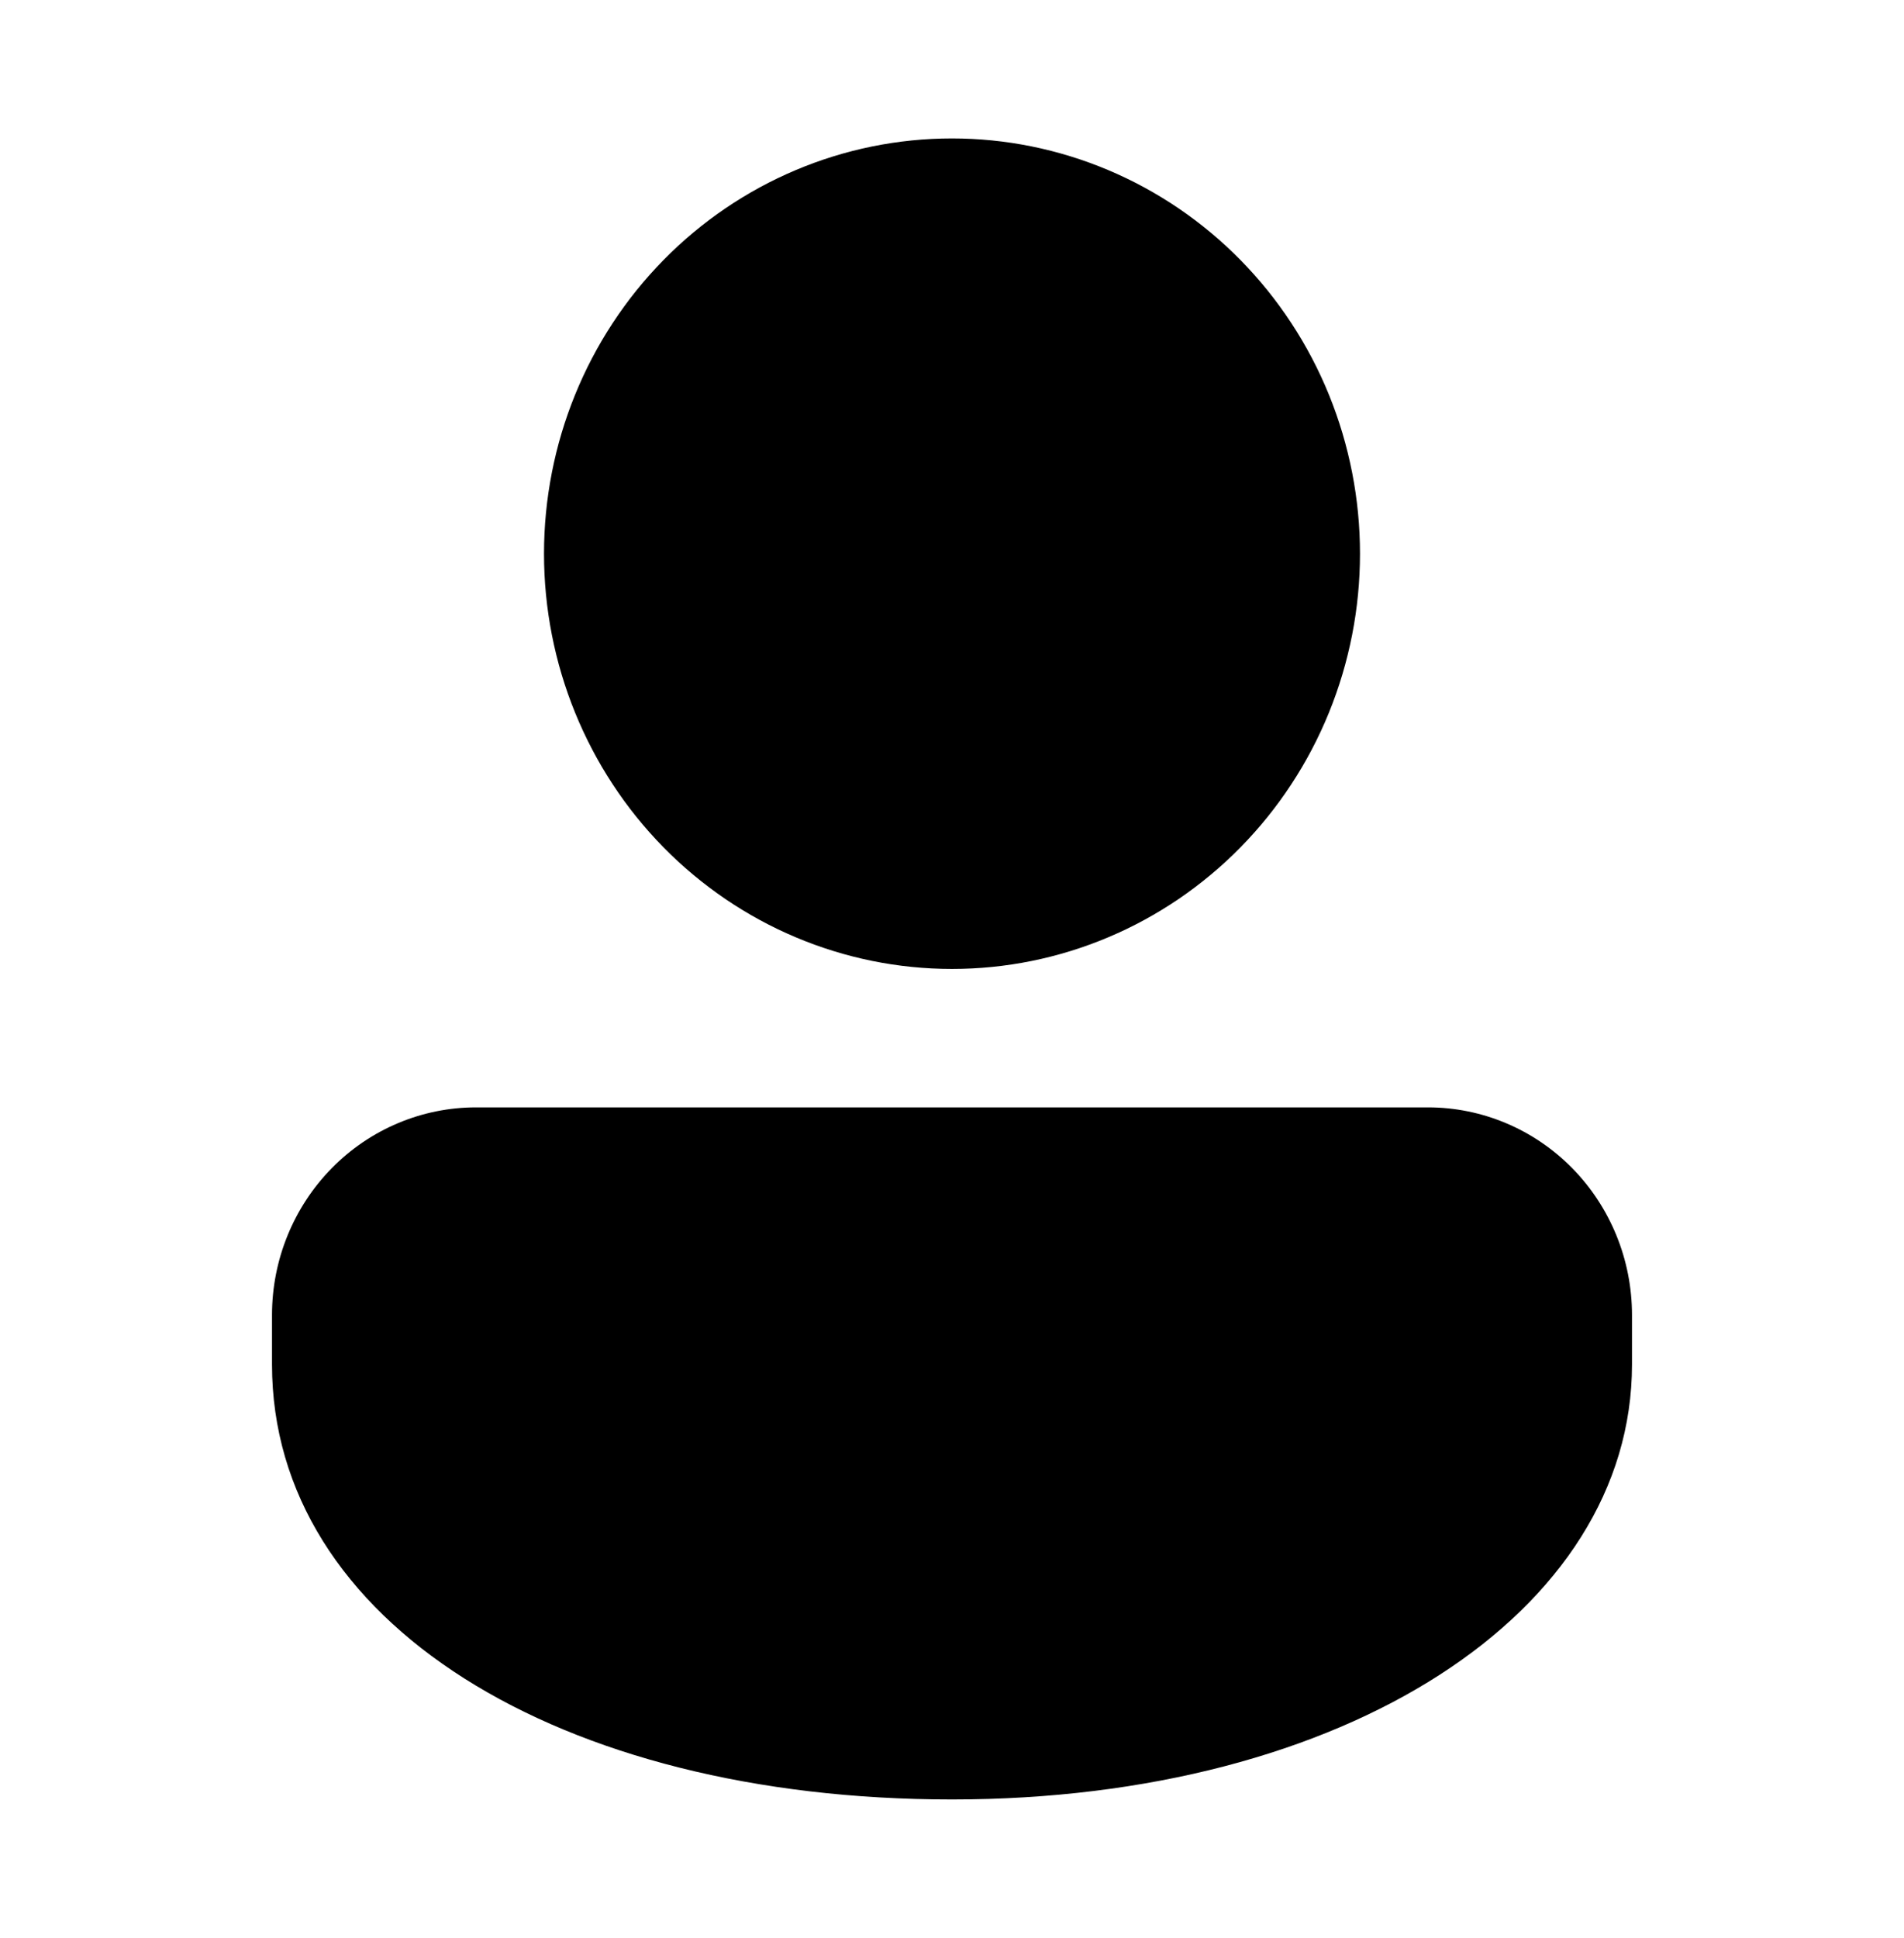 <svg width="57" height="58" viewBox="0 0 57 58" fill="currentColor" xmlns="http://www.w3.org/2000/svg">
<path d="M42.75 33.143C44.37 33.143 45.923 33.798 47.068 34.963C48.214 36.129 48.857 37.709 48.857 39.357V40.838C48.857 48.248 40.287 53.857 28.5 53.857C16.713 53.857 8.143 48.54 8.143 40.838V39.357C8.143 37.709 8.786 36.129 9.932 34.963C11.077 33.798 12.63 33.143 14.25 33.143H42.75ZM28.5 4.143C30.104 4.143 31.692 4.465 33.174 5.089C34.656 5.714 36.003 6.629 37.137 7.783C38.271 8.937 39.171 10.307 39.785 11.815C40.398 13.323 40.714 14.94 40.714 16.572C40.714 18.204 40.398 19.82 39.785 21.328C39.171 22.836 38.271 24.206 37.137 25.36C36.003 26.514 34.656 27.43 33.174 28.054C31.692 28.679 30.104 29 28.5 29C25.261 29 22.154 27.691 19.863 25.36C17.573 23.029 16.286 19.868 16.286 16.572C16.286 13.275 17.573 10.114 19.863 7.783C22.154 5.452 25.261 4.143 28.5 4.143Z" fill="current"/>
</svg>
